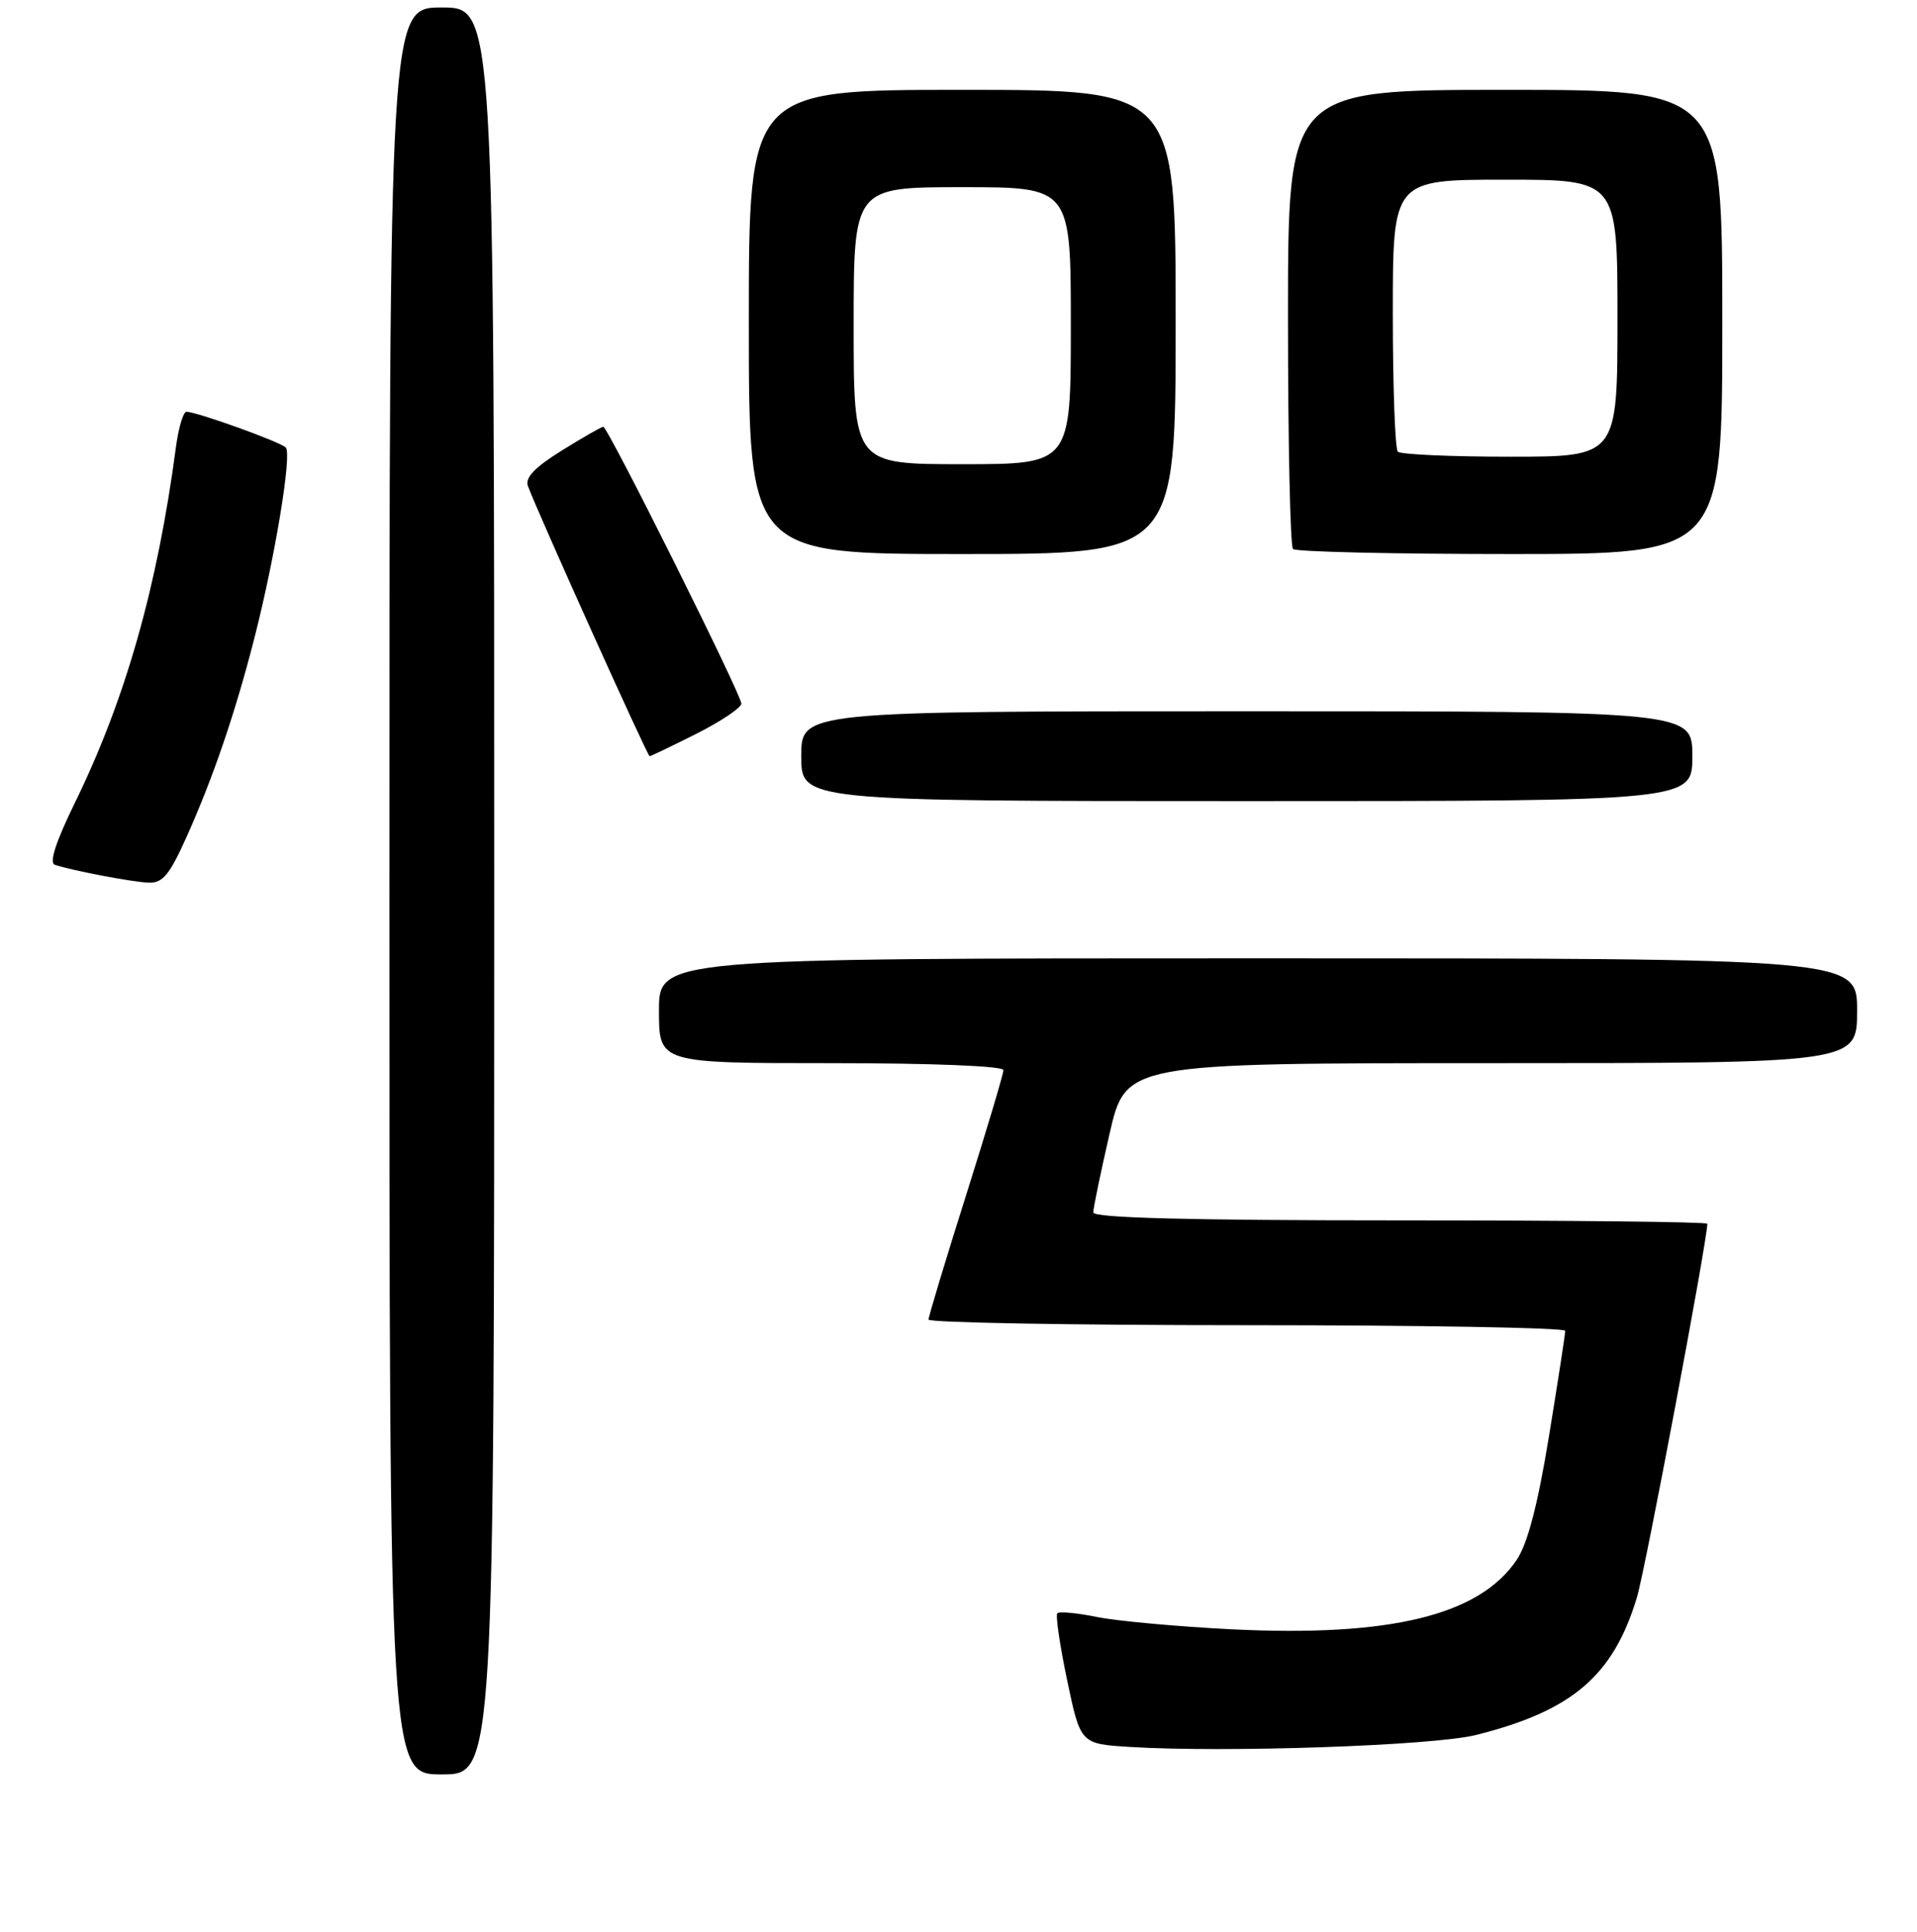 <?xml version="1.0" encoding="UTF-8" standalone="no"?>
<!DOCTYPE svg PUBLIC "-//W3C//DTD SVG 1.1//EN" "http://www.w3.org/Graphics/SVG/1.1/DTD/svg11.dtd" >
<svg xmlns="http://www.w3.org/2000/svg" xmlns:xlink="http://www.w3.org/1999/xlink" version="1.1" viewBox="0 0 256 258">
 <g >
 <path fill="currentColor"
d=" M 66.00 119.00 C 66.00 1.00 66.00 1.00 59.00 1.00 C 52.00 1.00 52.00 1.00 52.00 119.00 C 52.00 237.00 52.00 237.00 59.00 237.00 C 66.00 237.00 66.00 237.00 66.00 119.00 Z  M 197.08 231.74 C 209.96 228.52 215.44 223.83 218.60 213.35 C 219.72 209.63 228.00 165.67 228.00 163.45 C 228.00 163.20 209.55 163.00 187.00 163.00 C 158.74 163.00 146.00 162.67 146.00 161.94 C 146.00 161.35 146.98 156.63 148.17 151.44 C 150.34 142.00 150.34 142.00 199.17 142.00 C 248.00 142.00 248.00 142.00 248.00 135.00 C 248.00 128.00 248.00 128.00 168.00 128.00 C 88.00 128.00 88.00 128.00 88.00 135.00 C 88.00 142.00 88.00 142.00 111.00 142.00 C 124.46 142.00 134.00 142.38 134.00 142.93 C 134.00 143.44 131.75 150.97 129.00 159.68 C 126.25 168.38 124.00 175.84 124.00 176.25 C 124.00 176.66 143.12 177.00 166.50 177.00 C 189.88 177.00 209.01 177.34 209.02 177.75 C 209.03 178.16 208.05 184.51 206.85 191.85 C 205.35 201.01 204.00 206.19 202.54 208.35 C 197.55 215.76 185.64 218.66 164.50 217.62 C 157.35 217.26 149.29 216.53 146.58 215.99 C 143.88 215.44 141.46 215.21 141.20 215.47 C 140.94 215.72 141.53 219.76 142.51 224.43 C 144.29 232.92 144.29 232.92 150.90 233.33 C 163.58 234.12 191.40 233.16 197.08 231.74 Z  M 24.93 111.75 C 28.48 103.82 31.41 95.24 33.95 85.31 C 36.74 74.42 39.01 60.64 38.16 59.77 C 37.41 59.01 26.27 55.00 24.90 55.00 C 24.47 55.00 23.84 57.14 23.49 59.75 C 21.01 78.45 16.75 93.43 9.96 107.31 C 7.45 112.45 6.54 115.25 7.32 115.51 C 9.66 116.28 17.55 117.79 19.81 117.89 C 21.72 117.98 22.62 116.90 24.93 111.75 Z  M 226.00 101.00 C 226.00 95.00 226.00 95.00 166.50 95.00 C 107.00 95.00 107.00 95.00 107.00 101.00 C 107.00 107.00 107.00 107.00 166.50 107.00 C 226.00 107.00 226.00 107.00 226.00 101.00 Z  M 93.03 97.99 C 96.31 96.33 99.00 94.52 99.00 93.98 C 99.00 92.76 81.17 57.00 80.56 57.00 C 80.33 57.00 77.83 58.43 75.03 60.17 C 71.41 62.42 70.09 63.81 70.50 64.92 C 71.81 68.47 86.46 101.00 86.75 101.00 C 86.92 101.00 89.74 99.64 93.03 97.99 Z  M 157.00 43.00 C 157.00 12.00 157.00 12.00 128.50 12.00 C 100.00 12.00 100.00 12.00 100.00 43.00 C 100.00 74.00 100.00 74.00 128.50 74.00 C 157.00 74.00 157.00 74.00 157.00 43.00 Z  M 230.00 43.00 C 230.00 12.00 230.00 12.00 201.00 12.00 C 172.00 12.00 172.00 12.00 172.00 42.33 C 172.00 59.02 172.30 72.97 172.67 73.33 C 173.03 73.70 186.08 74.00 201.67 74.00 C 230.00 74.00 230.00 74.00 230.00 43.00 Z  M 114.00 43.50 C 114.00 25.00 114.00 25.00 128.50 25.00 C 143.00 25.00 143.00 25.00 143.00 43.50 C 143.00 62.00 143.00 62.00 128.50 62.00 C 114.00 62.00 114.00 62.00 114.00 43.50 Z  M 186.67 60.33 C 186.30 59.97 186.00 51.64 186.00 41.83 C 186.00 24.00 186.00 24.00 201.00 24.00 C 216.00 24.00 216.00 24.00 216.00 42.50 C 216.00 61.00 216.00 61.00 201.67 61.00 C 193.78 61.00 187.03 60.70 186.67 60.33 Z "/>
</g>
</svg>